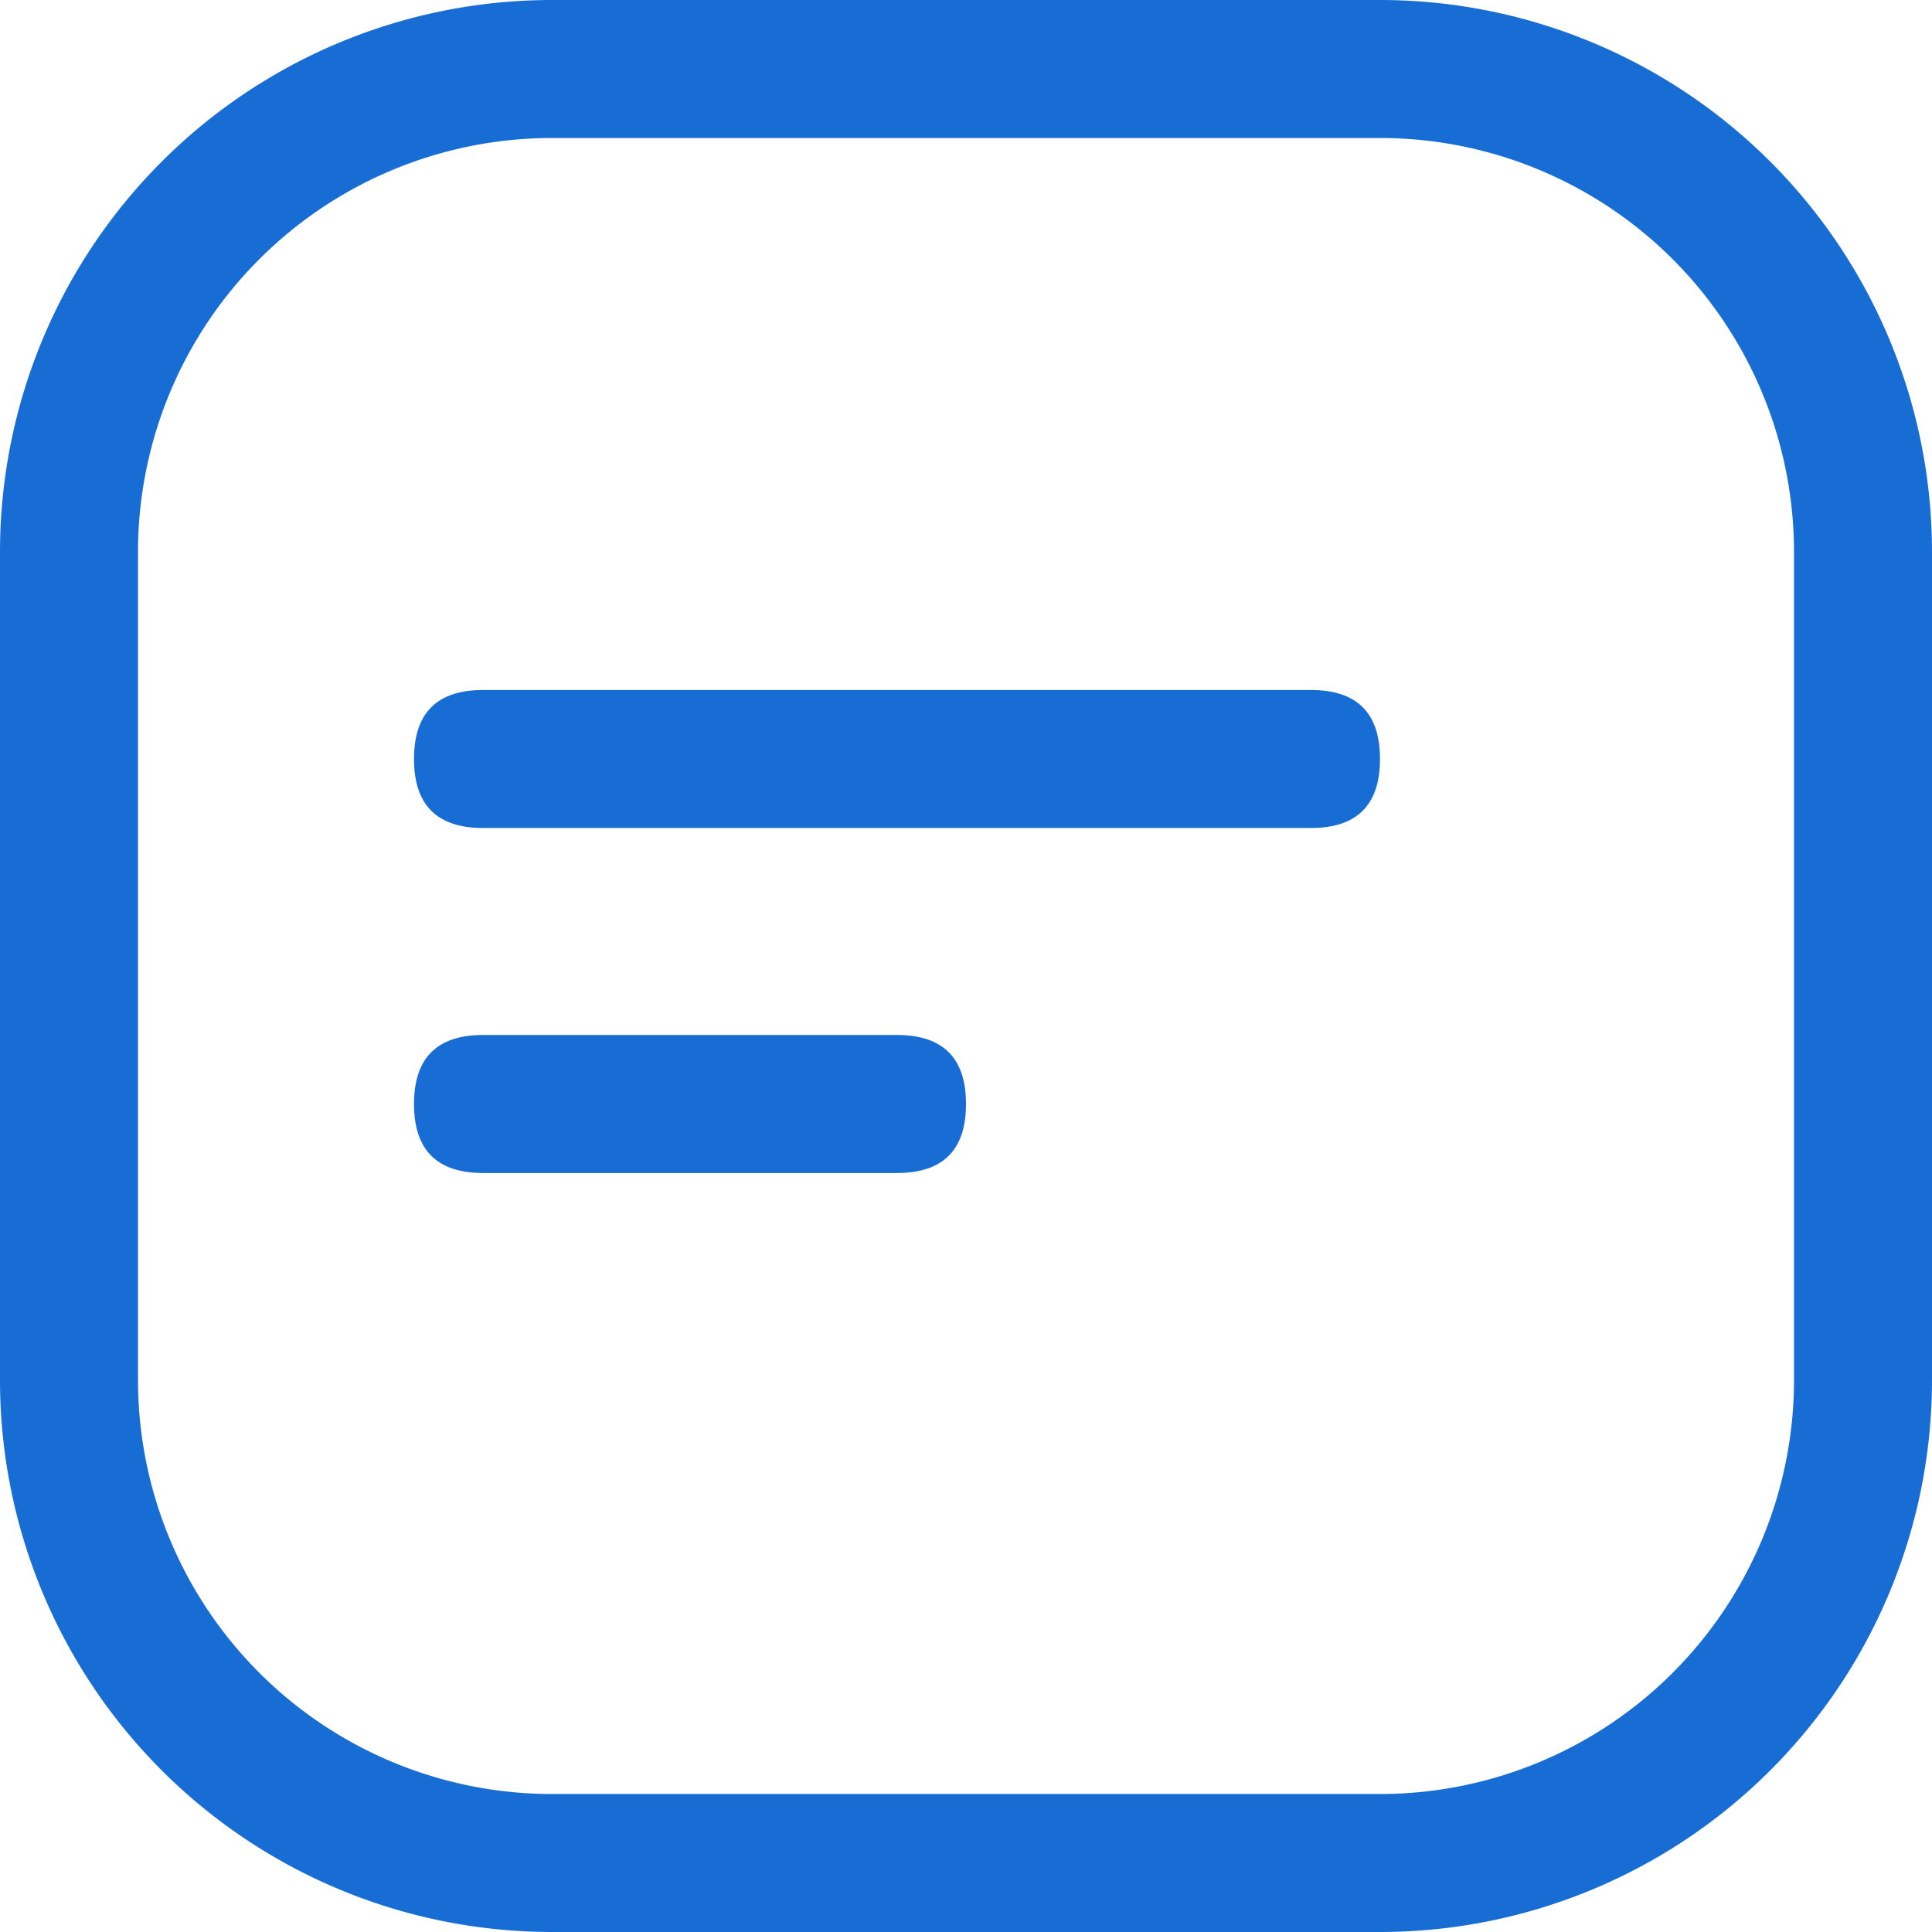 <?xml version="1.0" standalone="no"?><!DOCTYPE svg PUBLIC "-//W3C//DTD SVG 1.1//EN" "http://www.w3.org/Graphics/SVG/1.1/DTD/svg11.dtd"><svg t="1695622584663" class="icon" viewBox="0 0 1024 1024" version="1.1" xmlns="http://www.w3.org/2000/svg" p-id="20054" xmlns:xlink="http://www.w3.org/1999/xlink" width="200" height="200"><path d="M292.571 73.143a219.429 219.429 0 0 0-219.429 219.429v438.857a219.429 219.429 0 0 0 219.429 219.429h438.857a219.429 219.429 0 0 0 219.429-219.429V292.571a219.429 219.429 0 0 0-219.429-219.429H292.571z m0-73.143h438.857a292.571 292.571 0 0 1 292.571 292.571v438.857a292.571 292.571 0 0 1-292.571 292.571H292.571a292.571 292.571 0 0 1-292.571-292.571V292.571a292.571 292.571 0 0 1 292.571-292.571z" fill="#186DD5" p-id="20055"></path><path d="M219.429 365.714m36.571 0l438.857 0q36.571 0 36.571 36.571l0 0q0 36.571-36.571 36.571l-438.857 0q-36.571 0-36.571-36.571l0 0q0-36.571 36.571-36.571Z" fill="#186DD5" p-id="20056"></path><path d="M219.429 548.571m36.571 0l219.429 0q36.571 0 36.571 36.571l0 0q0 36.571-36.571 36.571l-219.429 0q-36.571 0-36.571-36.571l0 0q0-36.571 36.571-36.571Z" fill="#186DD5" p-id="20057"></path></svg>